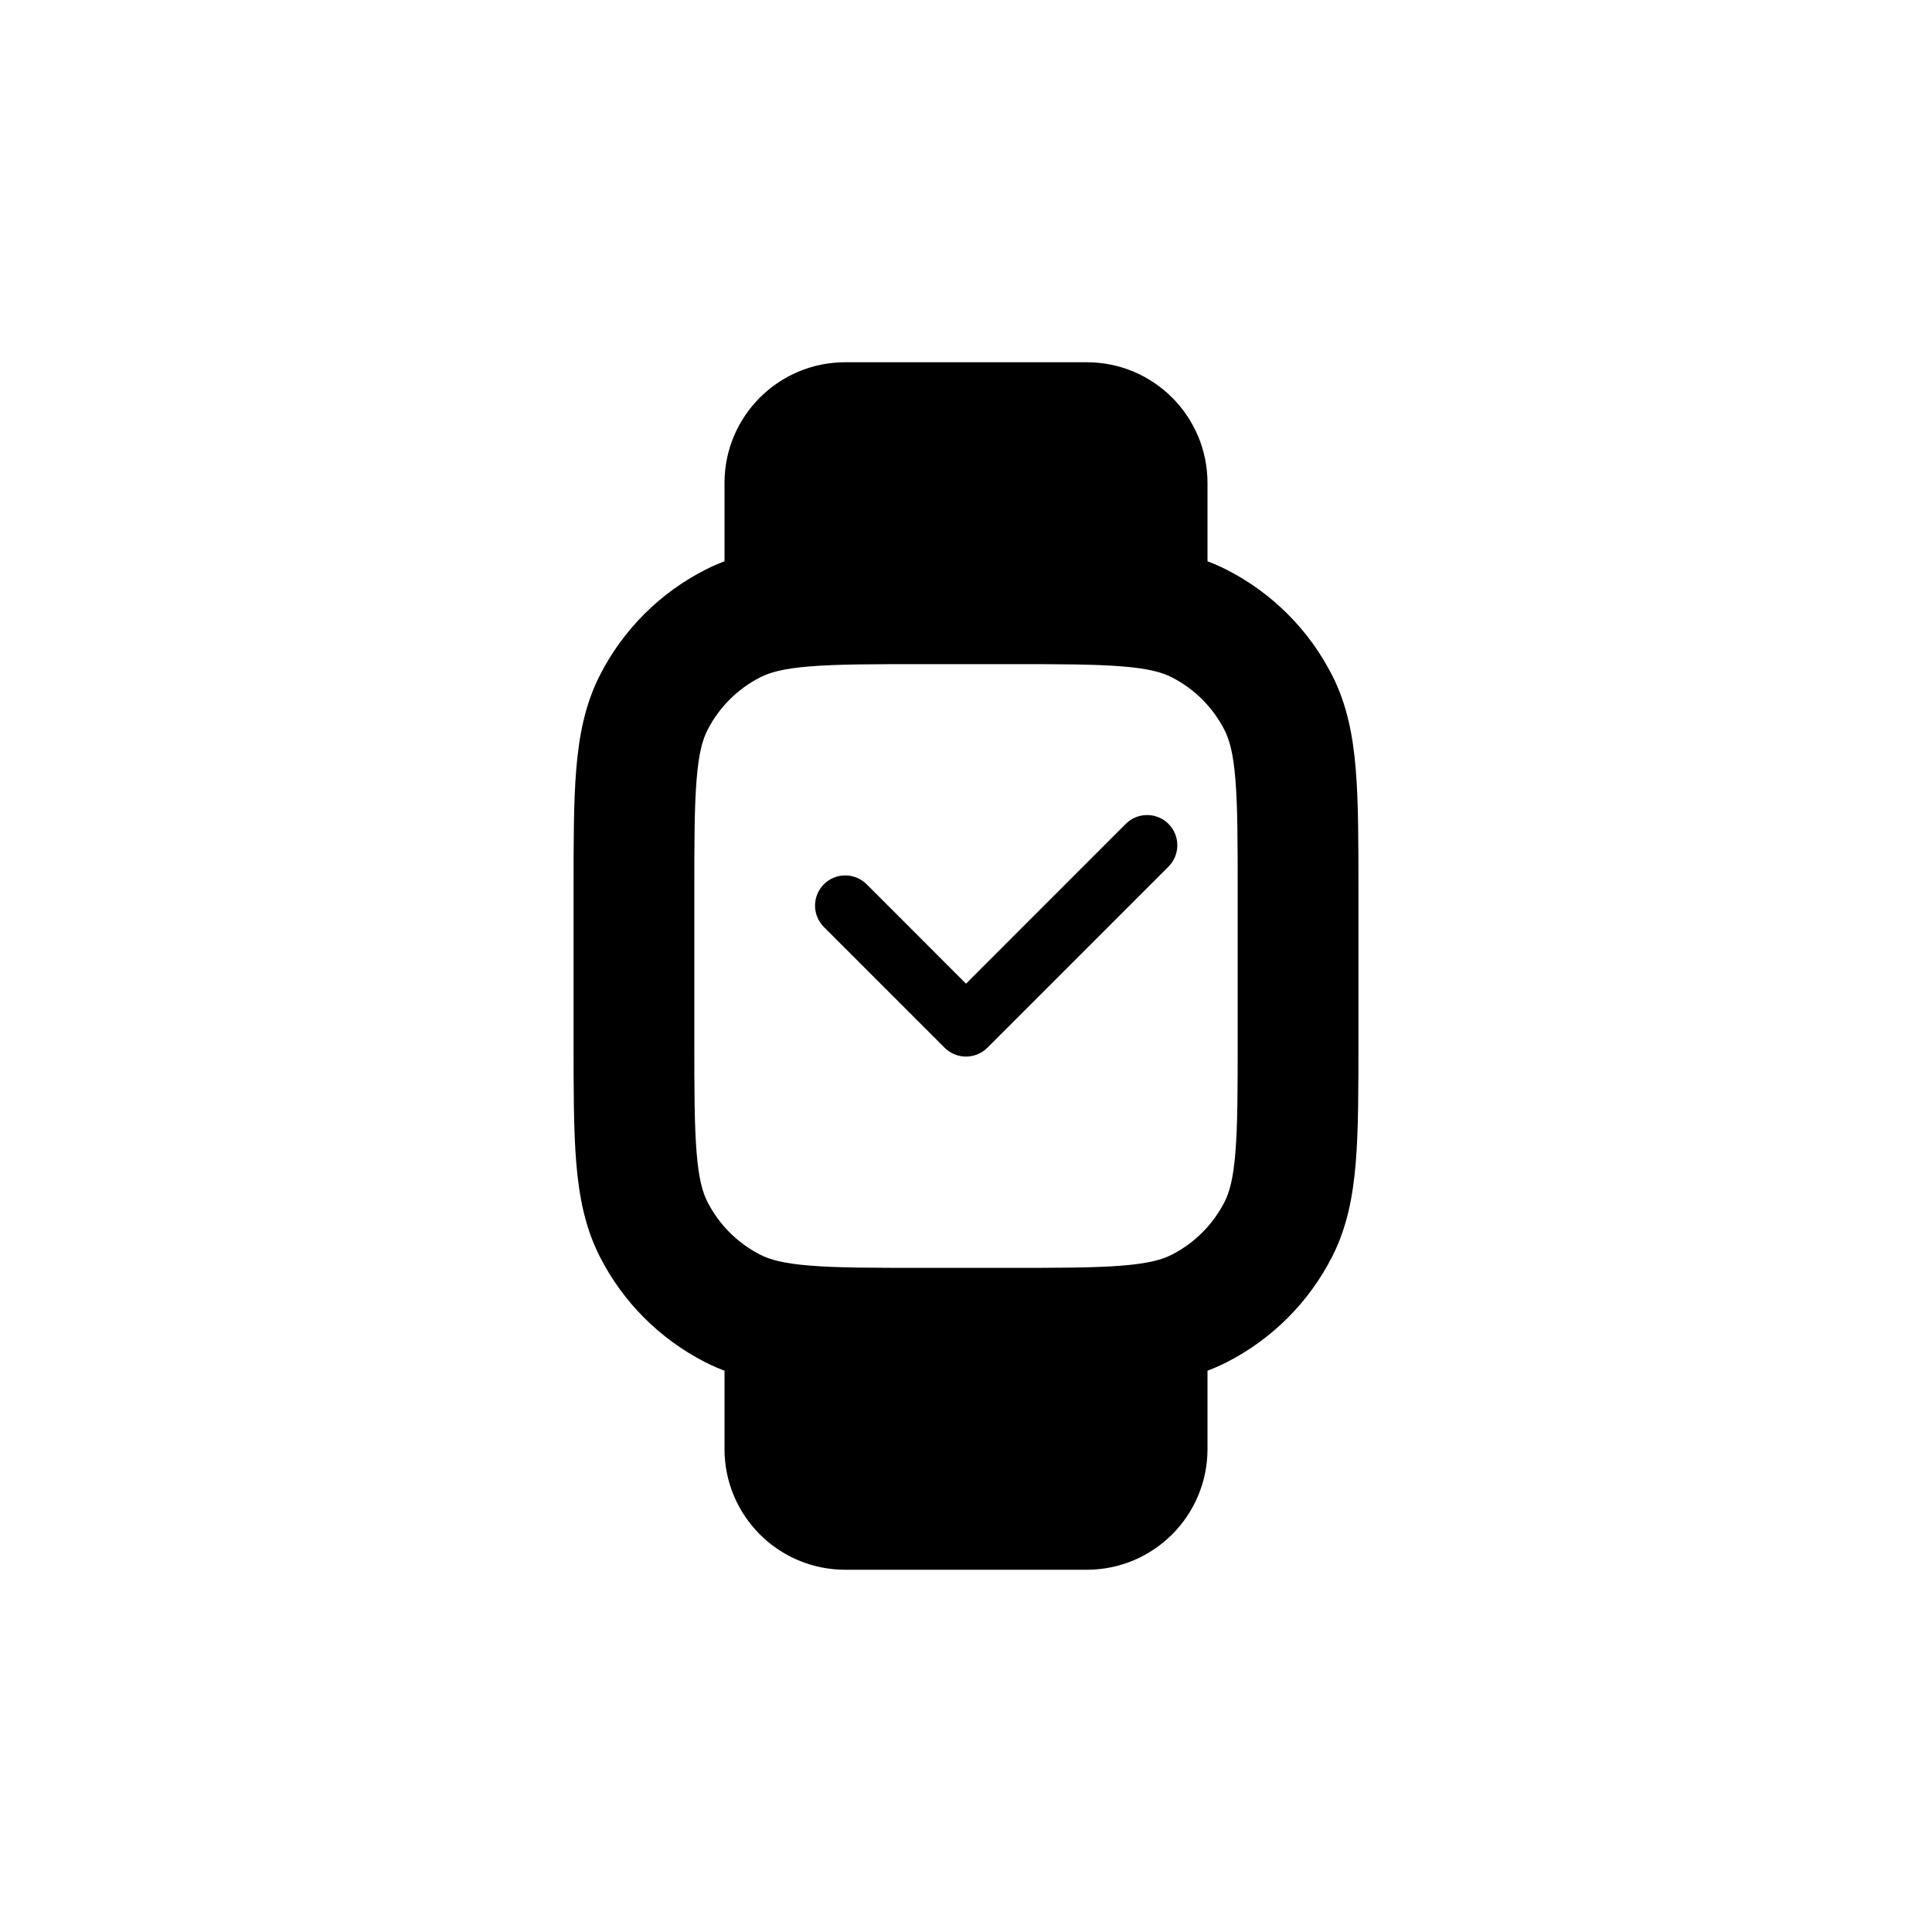 <svg width="32" height="32" viewBox="0 0 32 32" fill="none" xmlns="http://www.w3.org/2000/svg">
<path fill-rule="evenodd" clip-rule="evenodd" d="M15.259 9H16.741C17.546 9 18.211 9 18.752 9.044C19.314 9.09 19.831 9.189 20.316 9.436C21.069 9.819 21.68 10.431 22.064 11.184C22.311 11.669 22.41 12.186 22.456 12.748C22.5 13.289 22.5 13.954 22.5 14.759V17.241C22.5 18.046 22.5 18.711 22.456 19.252C22.41 19.814 22.311 20.331 22.064 20.816C21.68 21.569 21.069 22.18 20.316 22.564C19.831 22.811 19.314 22.91 18.752 22.956C18.211 23 17.546 23 16.741 23H15.259C14.454 23 13.789 23 13.248 22.956C12.686 22.91 12.169 22.811 11.684 22.564C10.931 22.18 10.319 21.569 9.936 20.816C9.689 20.331 9.59 19.814 9.544 19.252C9.5 18.711 9.5 18.046 9.5 17.241V14.759C9.5 13.954 9.5 13.289 9.544 12.748C9.59 12.186 9.689 11.669 9.936 11.184C10.319 10.431 10.931 9.819 11.684 9.436C12.169 9.189 12.686 9.09 13.248 9.044C13.789 9 14.454 9 15.259 9ZM13.411 11.038C12.973 11.073 12.748 11.138 12.592 11.218C12.216 11.41 11.91 11.716 11.718 12.092C11.638 12.248 11.573 12.473 11.538 12.911C11.501 13.361 11.5 13.943 11.5 14.8V17.2C11.5 18.057 11.501 18.639 11.538 19.089C11.573 19.527 11.638 19.752 11.718 19.908C11.91 20.284 12.216 20.59 12.592 20.782C12.748 20.862 12.973 20.927 13.411 20.962C13.861 20.999 14.443 21 15.3 21H16.7C17.557 21 18.139 20.999 18.589 20.962C19.027 20.927 19.252 20.862 19.408 20.782C19.784 20.59 20.09 20.284 20.282 19.908C20.362 19.752 20.427 19.527 20.462 19.089C20.499 18.639 20.5 18.057 20.5 17.2V14.8C20.5 13.943 20.499 13.361 20.462 12.911C20.427 12.473 20.362 12.248 20.282 12.092C20.09 11.716 19.784 11.41 19.408 11.218C19.252 11.138 19.027 11.073 18.589 11.038C18.139 11.001 17.557 11 16.7 11H15.3C14.443 11 13.861 11.001 13.411 11.038Z" fill="black"/>
<path d="M13 8C13 7.448 13.448 7 14 7H18C18.552 7 19 7.448 19 8V9.5H13V8Z" fill="black"/>
<path fill-rule="evenodd" clip-rule="evenodd" d="M12 8C12 6.895 12.895 6 14 6H18C19.105 6 20 6.895 20 8V10.5H12V8ZM18 8H14V8.5H18V8Z" fill="black"/>
<path d="M19 24C19 24.552 18.552 25 18 25L14 25C13.448 25 13 24.552 13 24L13 22.5L19 22.5L19 24Z" fill="black"/>
<path fill-rule="evenodd" clip-rule="evenodd" d="M20 24C20 25.105 19.105 26 18 26L14 26C12.895 26 12 25.105 12 24L12 21.5L20 21.5L20 24ZM14 24L18 24L18 23.5L14 23.5L14 24Z" fill="black"/>
<path fill-rule="evenodd" clip-rule="evenodd" d="M19.354 13.646C19.549 13.842 19.549 14.158 19.354 14.354L16.354 17.354C16.158 17.549 15.842 17.549 15.646 17.354L13.646 15.354C13.451 15.158 13.451 14.842 13.646 14.646C13.842 14.451 14.158 14.451 14.354 14.646L16 16.293L18.646 13.646C18.842 13.451 19.158 13.451 19.354 13.646Z" fill="black"/>
</svg>
